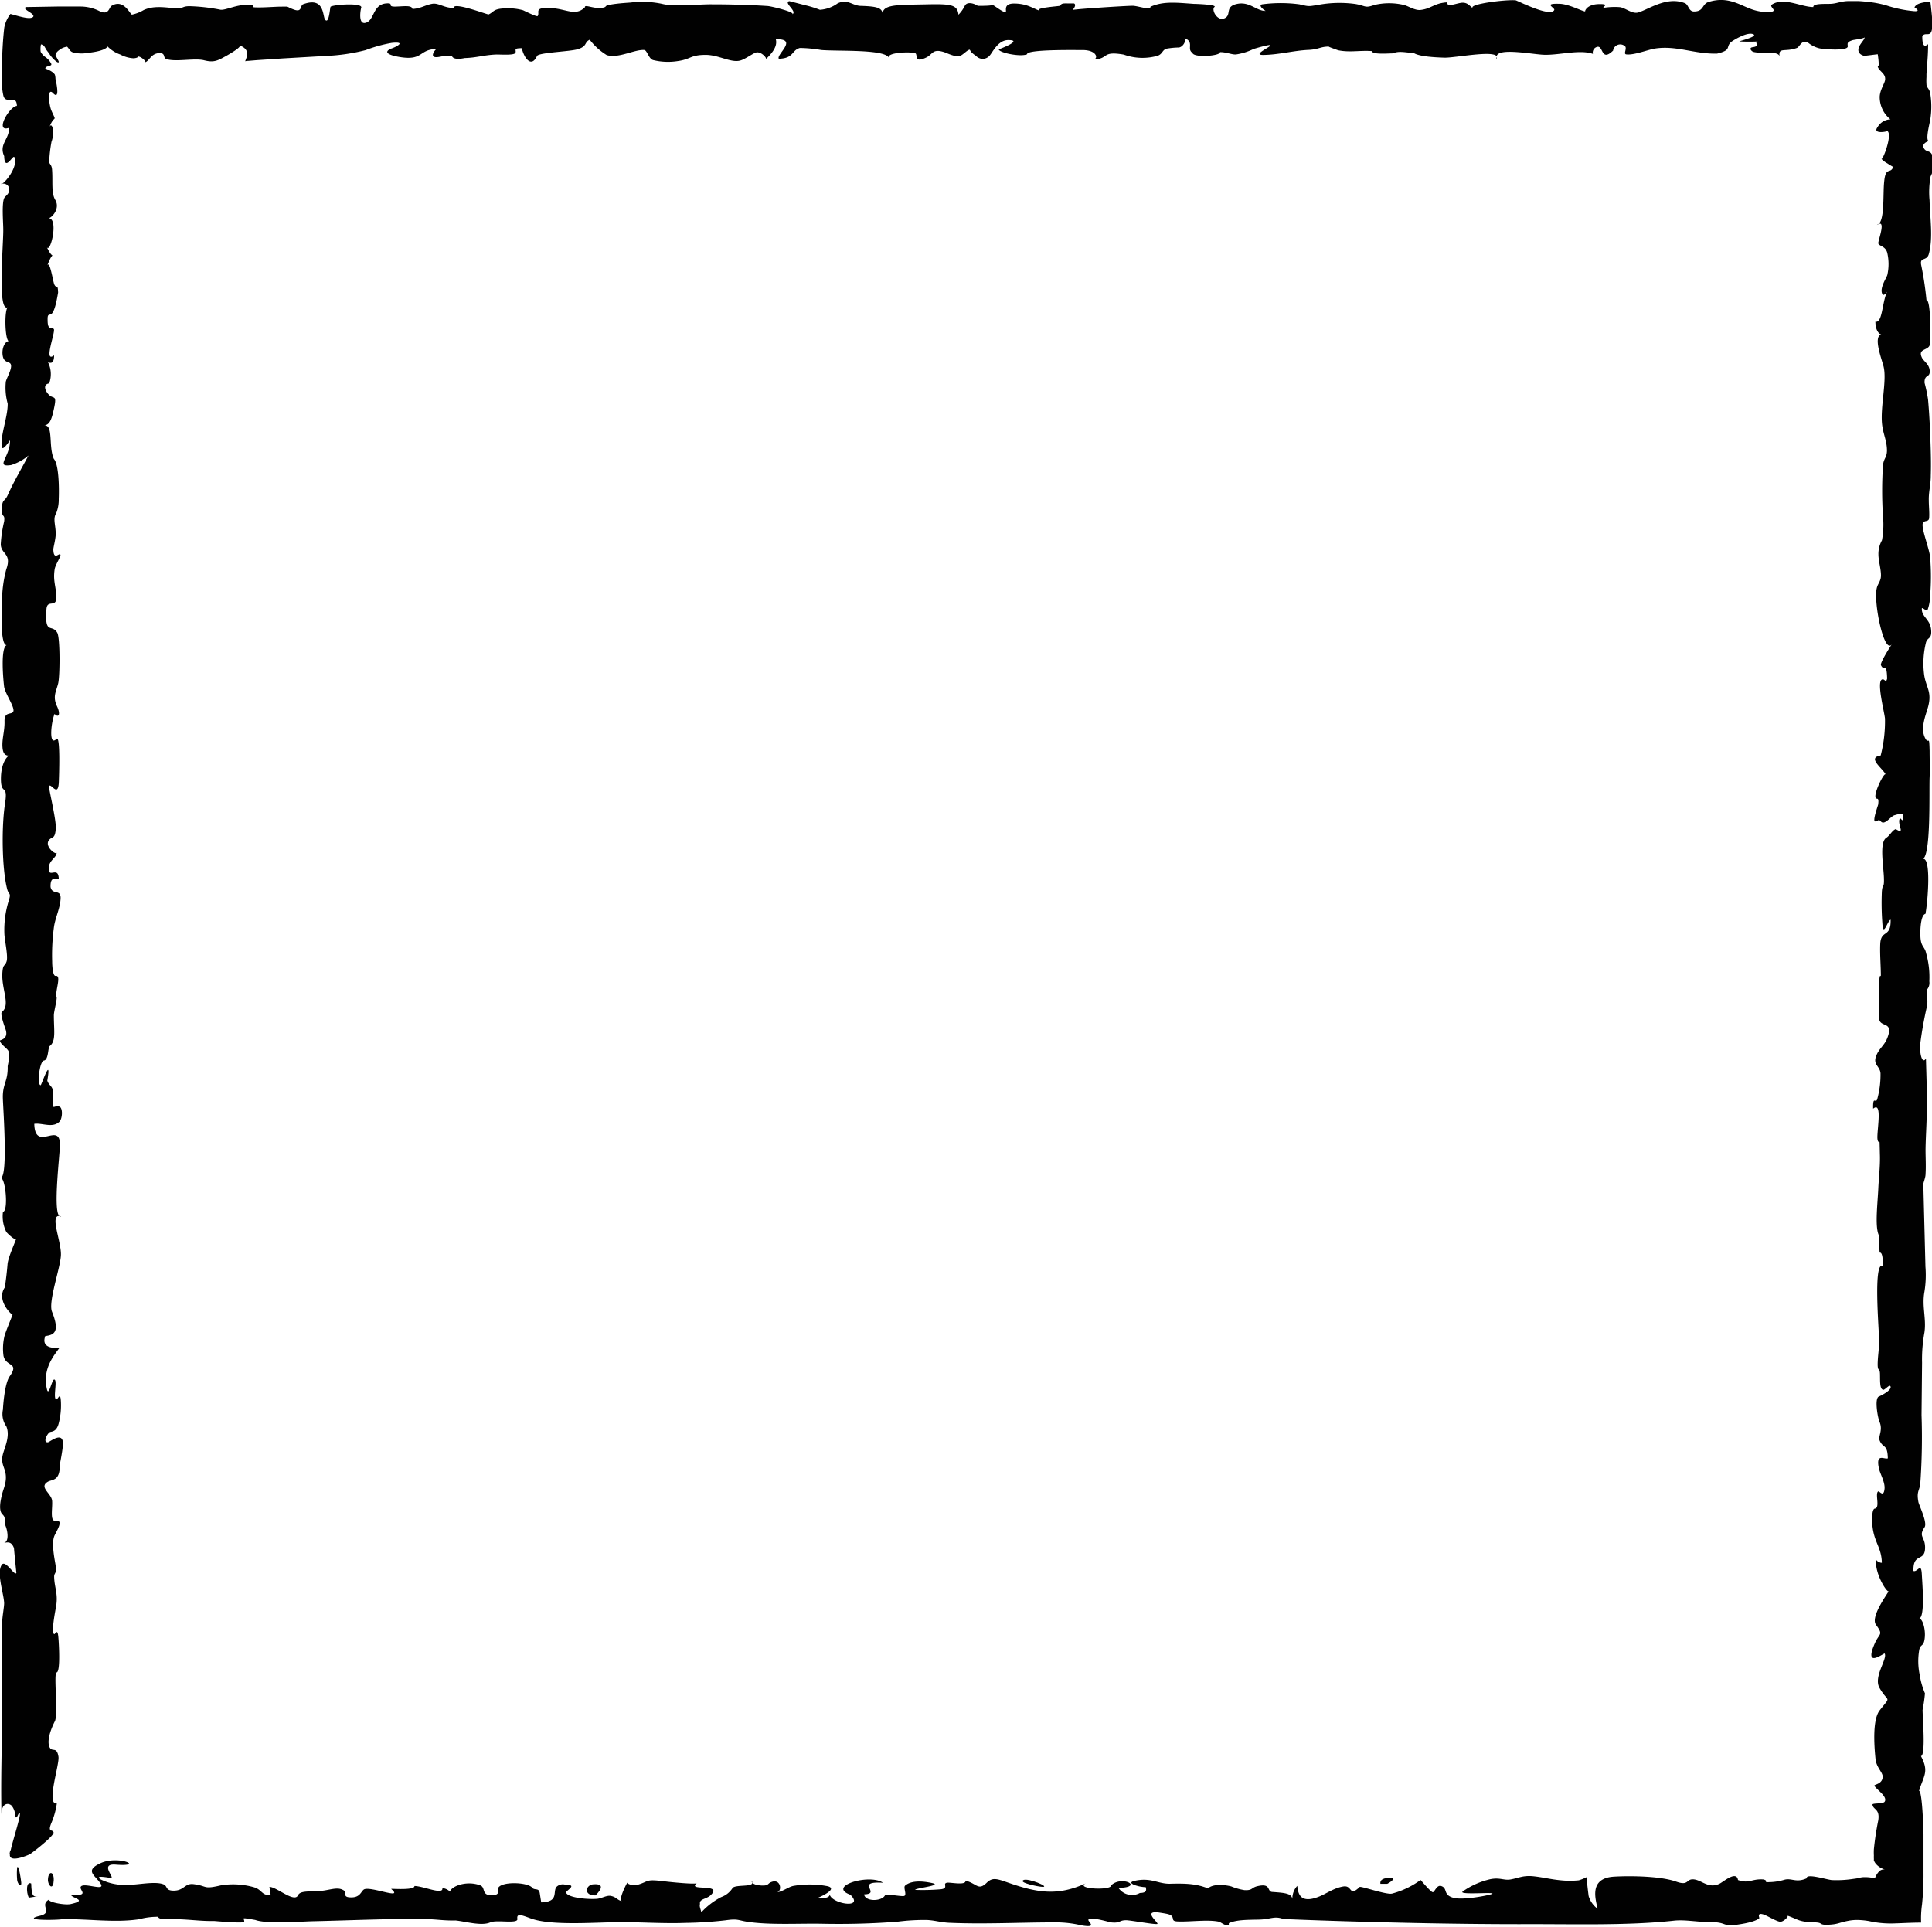 <svg xmlns="http://www.w3.org/2000/svg" viewBox="0 0 332.53 331.73"><defs><style>.cls-1{fill:#010101;}</style></defs><g id="Layer_2" data-name="Layer 2"><g id="content"><path class="cls-1" d="M102.49,326.29c.36-.35,2.07-2.06-.29-1.92C100.8,324.4,100.33,326.34,102.49,326.29Z"/><path class="cls-1" d="M179.47,324.82c1.25,0-2.51-1.55-3.3-1.18C175.19,324.08,178.71,324.8,179.47,324.82Z"/><path class="cls-1" d="M239.81,323.29c-1.85-.12-2.32.36-2.22,1l1.18,0C239.33,324,239.86,323.64,239.81,323.29Z"/><path class="cls-1" d="M1.86,318.85c0-1.19-.45,1.25,0,0Z"/><path class="cls-1" d="M6.87,329.8c2.43-.57-.34-1.92,1.74-2.88-.89.41,2.43,1.1,3.54.86,3.14-.69.14-1,.06-1.61,3.34.27,1.42-.77,1.68-1.35.41-.89,4.38.89,3.42-.57s-2.82-2.21,0-3.51c3.05-1.4,7.75.66,2.6.25-2.87-.22,0,2.35-.85,2.3-.1,0-3-.59-1.72.25a9.44,9.44,0,0,0,4.74.93c1.65,0,4.56-.64,6-.11.87.31.27,1.16,1.94,1.11s1.81-1.31,3.29-1.12c2.49.31,1.55.95,4.74.2a13.16,13.16,0,0,1,5.54.3c1.55.4,1.34,1.45,3,1.41l-.22-1.44c1.25,0,4.31,2.81,4.93,1.44.35-.76,1.76-.62,3.39-.7,2-.08,3.38-.9,4.54-.09.48.34-.27,1.06.92,1.15,1.78.14,1.92-.9,2.44-1.32.94-.75,7.06,1.87,4.74-.12-.11-.09,4.09.29,4-.51,1.54,0,5,1.62,4.81.36a2.09,2.09,0,0,1,1.3.61c.32-1,2.93-1.93,5.2-1.09,1,.36.15,1.75,2,1.71,1.56,0,1-.85,1.09-1.21.48-1.22,5.11-1.06,5.88-.08.4.51,1.14-.06,1.29.93l.25,1.59c3.19-.08,1.88-1.94,2.69-2.72a1.54,1.54,0,0,1,1.59-.28c2.07-.05-.08,1,0,1.32.29.86,3.58,1.2,5.31,1.07.79-.06,1.7-.65,2.4-.5,1,.2,1.07.73,1.92.9-.68-.13.66-2.81.93-3.22-.15.24,1,.61,1.61.44,2.24-.63,1.34-1.06,4.72-.64,1.45.18,5.37.55,5.61.32-1.8,1.47,4.61-.06,2.39,2.07-.74.71-2,.62-1.84,1.51-.15.44.16,1,.23,1.44a12.46,12.46,0,0,1,3.42-2.62,3.83,3.83,0,0,0,1.92-1.5c.37-.8,4.16-.05,3.33-1.28-.05.4.58.72,1.61.78,1.47.08,1-.37,1.93-.65,1.55-.45,1.7,1.78.76,1.81.87,0,2-.91,2.84-1.08a16.23,16.23,0,0,1,5.69,0c2.26.37-.73,1.78-1.69,2.15,1.36,0,2.36-.1,2.27-.74.26,1.69,6.07,2.61,3.58.11-4.12-1.48,3.31-3.68,5.61-2.07-5-.31-.18,1.93-3.25,2,.14,1.28,3.1,1.26,3.62.12.12-.26,2.54.25,3.2.17s-.13-1.45.23-1.79c1-.88,2.82-.85,4.68-.44s-3,.86-2.94,1.17a36.34,36.34,0,0,0,4.44-.11c1.43-.18.15-1,1.07-1.13.61-.08,3.29.52,3.15-.36,2,.54,2.18,1.77,3.63.39,1-1,1.8-.7,3.56-.09,5.13,1.8,8.64,2.41,13.56.15-2.1,1,4.46,1.3,4.32.36,1.84-1.77,5.79.33,1.26.45a2.82,2.82,0,0,0,3.69.87c1.29,0,1.09-.65,1-1-1.15,0-3.59-.72-1.9-1.09,2.82-.63,4,.55,6.11.5,2.75-.07,4.48,0,6.51.8.76-.73,2.57-.71,4-.34a10.27,10.27,0,0,0,2.27.64c1.44.08,1.15-.43,2.23-.68,2.49-.59,1.55,1,2.62,1,2,.15,3.25.22,3.4,1.2a3.21,3.21,0,0,1,.84-2.25c.15,1,.25,3.28,3.84,1.81,1.18-.48,2.48-1.45,4.09-1.71s.94,1.88,2.79.11c-.05-.32,4.69,1.4,5.63,1.11a14.54,14.54,0,0,0,4.87-2.34c.21.2,1.79,2.12,2.11,2.11s.68-1.34,1.47-1.06c1.13.4.25,1.49,2,2,1.38.43,4.73-.15,6-.44,3.41-.79-5.27.12-4.32-.63a13.4,13.4,0,0,1,4.29-2c2-.56,2.73.16,3.95-.07,1.47-.26,2.15-.74,4-.54,1.63.18,3,.54,4.67.69a15,15,0,0,0,3.07,0,8.21,8.21,0,0,0,1.36-.55c-.07,0,.28,2.92.34,3.29a4.28,4.28,0,0,0,1.52,2.15c-.2-1.3-1.69-5.24,2.82-5.52,3.2-.19,8.2-.05,10.71.85,2.27.81,1.66-.53,3.06-.38s2.53,1.66,4.42.74c.7-.35,2.91-2.31,3.17-.63,1.9.68,2.35-.25,4.38-.1.41.1.55.25.42.46a9.84,9.84,0,0,0,3.2-.41c1.23-.34,2,.58,3.83-.25-.14-.92,3.53.26,4.35.31a18.71,18.71,0,0,0,3.43-.17l.79-.11.39-.09a4.1,4.1,0,0,1,.78-.13,7.45,7.45,0,0,1,2,.2,3.21,3.21,0,0,1,.63-1.09,1.21,1.21,0,0,1,1.1-.44,2.94,2.94,0,0,1-1.48-.87,2,2,0,0,1-.43-.69.24.24,0,0,1,0-.11l0-.22a3.64,3.64,0,0,1,0-.48,10.42,10.42,0,0,1,0-1.11,49,49,0,0,1,.76-5c.29-2-.9-1.76-1-2.68,0-.31,1.82-.07,2.1-.51.59-.93-1.74-2.29-1.76-2.79,0-.18,1.44-.26,1.41-1.55,0-.7-1.07-1.58-1.22-2.93-.29-2.74-.49-6.89.69-8.42,2.07-2.67,1.51-1.23,0-3.87-1.12-1.92,1.39-5,.88-5.93-.09-.17-3.67,2.74-1.71-1.74.79-1.82,1.55-1.39.21-3.22-1-1.36,2-5.35,2.2-5.81-.18.5-2.47-2.92-2.19-5.52,0,.39.79.72,1,.65-.07-2.86-1.54-3.6-1.67-7.08,0-.84,0-2.17.47-2.24.94-.14,0-2.51.55-2.94.22-.17.94,1.12,1.11-.43.13-1.22-.84-2.7-1-3.72-.48-2.49,1-1.32,1.57-1.56-.07-2.5-.77-1.67-1.38-3-.37-.79.6-1.76-.06-3.31-.3-.7-.89-4-.11-4.33.14-.05,2.33-1.07,2-1.76-.18-.38-.94.64-1.24.6-.63-.1-.53-1.51-.56-2.69s-.37-.37-.4-1.58c0-1.58.29-2.8.24-4.48-.05-2.12-1-13.43.65-12.58,0-.84,0-2.37-.54-2.29-.14-1,.1-2.31-.23-3.18-.59-1.62-.11-5.46,0-8.07.09-1.79.31-3.56.27-5.39l-.06-2.36c-.24,0-.37-.24-.38-.84,0-1.74.84-6.23-.73-4.93-.06-2.42.46-.74.72-1.69a15.8,15.8,0,0,0,.55-4.4c-.09-1.23-1.3-1.45-.78-2.9s1.47-1.83,2-3.31c1.06-2.88-1.42-1.56-1.46-3.3,0-.54-.21-8.28.3-7.18,0-1.8-.18-3.72-.11-5.52.11-2.65,1.87-1,1.79-4.24-.6.26-1.28,3.16-1.42.62a46.9,46.9,0,0,1-.09-5.43c.11-1.5.41-.46.36-2.29-.05-2.09-.84-6.2.41-7,.58-.35,1-1.28,1.63-1.5,0,0,1,.72.84,0,0-.06-.51-1.5-.1-1.82.15-.12.57,1,.54-.48,0-.3-.36-.32-.72-.27a4.42,4.42,0,0,0-.72.18c-.71.11-1.75,1.88-2.44,1.05-.43-.52-.61.2-1,0s.55-2.73.57-2.9c.2-1.61-.42-.54-.48-1.34-.09-1,1.55-4.29,1.77-3.8-.49-1.08-3.3-2.91-.86-3.28a23.71,23.71,0,0,0,.74-6.35c-.12-1.24-1.52-6.48-.47-6.75.45-.12.62.74.84-.14-.08-2.94-.51-1.11-1.06-2.3-.2-.44,1.74-3.43,1.87-3.62-1.3,1.86-3.13-6.94-2.62-9.53.15-.77.48-1,.68-1.73.27-1.07-.37-2.93-.37-4.17a4.79,4.79,0,0,1,.61-2.46,15,15,0,0,0,.18-4.1,67,67,0,0,1,0-8.85c.14-1.22.65-1.23.68-2.47,0-1.76-.67-2.85-.85-4.63-.29-3,.83-7.34.29-9.77-.28-1.24-1.87-5.19-.43-5.62-.49-.11-1-.86-1-2.2,1.2.32,1.14-3.22,2-5.15-.29.41-.61.74-.8.4-.53-1,.71-2.77.85-3.28a8.56,8.56,0,0,0,0-3.77c-.28-1.24-1.49-1.2-1.55-1.68s1.48-4.34-.24-3.17c1.41-.32,1-5.11,1.25-7.45.25-2.68,1.09-1.24,1.55-2.53,0,0-.51-.28-1-.61a4,4,0,0,1-1.05-.81c.15.62,2.06-4.31,1-4.79.26.11-2.62.66-1.64-.64a2.66,2.66,0,0,1,2.22-1.34,4.92,4.92,0,0,1-1.85-3.9c.07-1.33,1-2.44.94-3.09,0-1-1.17-1.37-1.28-2.15.27.24.17-1,0-2.07-1.21.14-2.27.3-2.39.26-.86-.24-1.08-.82-.86-1.45s1-1.31,1-1.74c0,.21-1.74.43-2,.49-1.17.34-.91.64-.91,1.1,0,.79-3.92.51-4.85.33a4.91,4.91,0,0,1-2-1c-1.05-.59-1.44.76-1.88.92-2.12.78-3.25-.2-3,1.49-.16-1.08-3.16-.42-4.52-.81-.36-.11-.82-.71-.12-.8,1.59-.21-.13-1,1.16-1a30.86,30.86,0,0,1-3.45,0c0-.07,3.42-.87,2.33-1.26s-3.51,1.16-3.74,1.36c-1,.88.17,1.38-2.42,2-3.93.1-6.94-1.44-10.69-.87-1.16.18-3.65,1.18-4.95,1-.59-.08.35-1.2-.37-1.52a1.24,1.24,0,0,0-1.89.87c-2,1.94-1.68-.68-2.62-.66a1,1,0,0,0-.85,1.23c-2.26-.81-5.8.24-8.44.15-1.87-.06-7.92-1.26-8.12.26-.7-1.05-7.26.29-9,.24-1.61-.05-4.4-.19-5.32-.83-1.26,0-2.46-.41-3.55.09-.88,0-3.53.24-3.63-.39-2-.16-3.81.27-5.81-.15l-.86-.31c-.43-.16-.83-.31-.72-.32-1.43,0-1.78.49-3.46.57-2.64.11-5.15.85-7.88.87-1.86,0,1.33-1.39,1.29-1.65s-3,.65-2.9.62a10.38,10.38,0,0,1-3,.94c-.72.08-1.71-.42-2.79-.39.11.67-4.6,1-4.73.12-1.07-.65.42-1.89-1.43-2.55.46.16-.05,1.49-.9,1.63a13.77,13.77,0,0,0-2.18.21c-.71.26-.64.88-1.45,1.2a9.49,9.49,0,0,1-5.87-.19c-4-.69-2.39.78-5.36.86,1.08,0,.84-1.71-1.89-1.64-1.34,0-9.52-.13-9.39.72-1.09.5-4.79-.24-4.88-.84,0,0,4.35-1.6,1.63-1.6-1.82,0-2.75,2.26-3.24,2.72a1.54,1.54,0,0,1-2.3,0A4.69,4.69,0,0,1,167.2,9c-.18-.25-.29-.44-.29-.44-.42,0-1.15.92-1.75,1.09-.75.21-2.19-.52-2.6-.65-2.05-.69-2,.33-3.09.88-2.05,1-1.56-.24-1.84-.64s-5.3-.28-4.6.76c-.6-1.57-8.73-1.14-11.69-1.39a23.17,23.17,0,0,0-3.67-.35c-1.47.41-1,1.79-3.62,1.86-.51-.72,3.45-3.46-.52-3.36.32,1.19-.57,2.33-1.7,3.42.18-.17-.69-1.19-1.52-1.17-.54,0-2.05,1.24-3,1.44-1.61.35-3.66-1-5.85-1-2.68,0-2.54.77-4.81,1.07a10.77,10.77,0,0,1-4.26-.18c-.78-.28-1-1.68-1.51-1.73-1.67-.12-4.4,1.49-6.45.88a10.74,10.74,0,0,1-2.93-2.65c-1,.45-.34,1.15-2.16,1.66-1.4.39-6.64.55-6.91,1.14C91.33,12,90,9.47,89.83,8.3c-1.57,0-.92.3-1.11.79s-2.7.27-3.37.3c-2.07.09-3.3.55-5.36.61-1.22.25-1.94.15-2.18-.29-1.15-.33-2.06.19-2.83.13-1.07-.08,0-1.4.17-1.41-3.15.08-2.24,2.1-6.47,1.37-1.62-.28-2.8-.77-1.41-1.41.92-.28,2.78-1.28.13-1a24.24,24.24,0,0,0-4.47,1.24,32.76,32.76,0,0,1-6.81,1l-7.41.43-4.49.3-1.46.12a2.5,2.5,0,0,0-.56.07c.24-.71,1-2-1-2.75.61.22-2.06,1.72-2.43,1.92-1.35.75-2,1.08-3.65.66s-5.07.36-6.55-.24c-.52-.21-.05-1-1.12-1C26,9.2,25.79,10.38,25,10.73c.21-.1-.59-.91-1.17-1-.11.17-.39.28-.84.31a5.45,5.45,0,0,1-2.28-.65,5.75,5.75,0,0,1-2.2-1.39c-.31.59-1.88.95-3.4,1.1A5.65,5.65,0,0,1,12.5,9,1,1,0,0,1,12,8.6c-.12-.16-.26-.35-.44-.56a2.73,2.73,0,0,0-1.34.56c-.54.37-.76.81-.61,1.05.4.7.56,1,.49,1.06s-.16.08-.48-.17A5.4,5.4,0,0,1,8.4,9.13c-.16-.2-.31-.39-.43-.57-.32-.52-.36-.8-.92-.92A3.85,3.85,0,0,0,7,8.92a2.54,2.54,0,0,0,.86.94,3.24,3.24,0,0,1,.93,1.06c.16.32-.1.36-.38.45s-.62.18-.61.44l.27.1a5.6,5.6,0,0,1,.58.27,3,3,0,0,1,.6.43,1,1,0,0,1,.2.26,3.06,3.06,0,0,1,.1.73c.36,1.56.62,3.54-.42,2.44s-.71,2-.28,3c1,2.28.51.49-.36,2.91.42-1.18,1,.75.37,2.47a24.19,24.19,0,0,0-.39,3.4c0,.48.42.45.49,1.38.16,2.08-.17,4,.55,5.21.94,1.56-.74,3.28-1.28,3.17,2-.31.43,6.26-.18,4.93,1.31,2.84,1.24,0,.08,3.25.42-1.17,1,2.76,1.22,3.22.38.81.6-.25.65,1.39-.23,1.33-.64,3.66-1.35,3.77-.44.07-.48.19-.45,1.26.08,1.47.65.87,1.05,1.23s-1.88,6,.06,4.54c0,1.4-.57,1.44-1.07,1.14A4.59,4.59,0,0,1,8.46,66c-1.17.18-.66,1.37,0,2,.86.8,1.45-.28.68,3-.41,1.73-.82,2.13-1.57,2.25C9.26,73,8.29,76.84,9.27,79c.86.91.92,5,.84,6.89a6.29,6.29,0,0,1-.42,2.42c-.63,1-.11,2-.1,3.58,0,.91-.42,2.36-.41,2.71.06,2.15,1.21.22,1.23,1,0,.3-.89,1.67-1,2.38-.28,1.82.12,2.67.27,4.31C9.94,105,8.17,103,8,104.81c-.35,4.64.92,2.5,1.85,4.11.52.9.47,7.49.16,8.73-.35,1.45-1,2.26-.17,4,.62,1.34.23,2-.45,1.25-.64,1.6-1,5.68.34,4.3.69-.71.43,6.51.39,7.49-.13,2.73-1.41-.07-1.68.68-.1.27,1.26,5.72,1.16,7.25-.13,1.91-.62,1.32-1.17,2-.87,1.11,1.34,2.73,1.32,2.12,0,1-1.41,1.31-1.37,2.88s1.67-.57,1.73,1.67c-.58.05-1.46-.47-1.41,1.4.28,1.41,1.69.36,1.73,1.81,0,1.67-.91,3.43-1.14,5.06a35.89,35.89,0,0,0-.31,6c0,.77.13,2.51.59,2.44,1-.16.05,2.21.09,3.55.36-.06-.4,2.51-.39,3.25,0,2.66.39,4.42-.7,5.27-.36.29-.19,2.36-1,2.5s-1.22,4.34-.56,4.24c.11,0,1.91-5.33,1.13-.77.32.93.95.88,1,2,.17,3.58-.35,2.24,1,2.44.73.12.62,2.08.09,2.62-1.17,1.16-3,.17-4.33.37.13,5,4.46-.52,4.41,3.63,0,1.61-1.21,11.33-.09,12.23-1.69-.15.39,4.52.26,6.8s-2.21,8-1.53,9.68c1.42,3.54.33,4-1.16,4.19-.83,2.31,2,2.06,2.46,2-.94,1.34-3,3.63-2.17,7.17.31,1.31.83-1.61,1.22-1.68.67-.1-.21,3.15.35,3.4.32.15.74-1.49.83.39a12.46,12.46,0,0,1-.4,3.84c-.31,1.12-.89,1.3-1.39,1.38s-1.43,1.93-.42,1.78c.31-.05,2.83-2.18,2.54.67-.1,1-.35,2.31-.53,3.24.07,2.83-1.35,2.47-2.06,2.9-1.58.95.65,2,.75,3.28s-.42,3.59.59,3.43c1.54-.23.09,1.88-.21,2.63-.5,1.23,0,3.72.19,4.87.29,1.77-.24,1.33-.22,2.19.05,1.74.62,2.72.39,4.65-.1.84-.87,4.22-.46,5.11.19.42.65-1.31.8.71.08.95.38,5.84-.31,5.95-.54.08.27,6.83-.27,8.35-.35.66-1.47,3-1,4.37.43,1.19,1.27-.16,1.59,1.77.22,1.34-2.18,8.35-.28,8.06a13.15,13.15,0,0,1-.95,3.39c-.68,1.69.22,1,.39,1.58s-3.78,3.61-4.07,3.76c-.49.26-4.12,1.77-3.35-.37,0-.75,1.9-6.48,1.6-6.67s-.41,1.09-.79.6A2.84,2.84,0,0,0,2,310.84c-.55-.54-1.79-.49-1.74,1.59C.1,306.31.36,300.11.37,294c0-4.86,0-9.75,0-14.61,0-1,.38-2.9.34-3.49-.09-1.67-1.34-5.18-.4-6.53.65-.92,2.26,2.1,2.51,1.39,0,.1-.44-4.33-.41-4.24-.46-1.26-1.17-1-1.77-.91.94-.15.69-1.94.37-2.79-.47-1.27.12-1.44-.59-2.12s-.31-2.45-.09-3.37c.26-1.09.87-2.17.63-3.65-.18-1.11-.8-1.72-.51-3.13.26-1.23,1.37-3.27.64-5a3.69,3.69,0,0,1-.59-2.88c.11-1.87.44-4.7,1.16-5.73C3.4,234.49,1,235.35.6,233.39a9.32,9.32,0,0,1,.13-3.21c.13-.74,1.44-3.75,1.43-3.88,0,.21-2.91-2.42-1.32-4.69.2-1.44.33-2.46.46-4,.11-1.26,1.5-4.15,1.49-4.44,0,.63-1.6-.91-1.71-1.11a6,6,0,0,1-.57-3.44c1-.15.42-6.28-.51-5.86,1.46.53.54-11.8.49-13.73-.06-2.5.9-2.83.83-5.47.12-.69.46-2,.11-2.66C1.2,180.43,0,179.73,0,179.13c0-.12,1.45-.2,1-1.8-.08-.29-1.06-2.81-.67-3.12,1.55-1.21-.13-4,.08-6.77.11-1.56.41-1,.72-1.92s-.37-3.77-.38-4.88A17,17,0,0,1,1.52,155c.42-1.34,0-.94-.27-1.88-.94-3.56-1-11-.37-14.87.51-3.44-.73-1.23-.72-4.17,0-2.07.63-3.47,1.36-4-.5,0-1-.21-1.09-1.41-.12-1.46.39-2.8.35-4.49s1.09-1.13,1.46-1.61c.5-.64-1.39-3.12-1.54-4.42-.21-1.83-.57-6.65.44-7.09-1.12,0-.87-6-.79-7.66a21.67,21.67,0,0,1,.73-5.39c1-2.78-.91-2.56-.95-4.31a21.72,21.72,0,0,1,.58-3.91c.17-1.35-.34-.63-.37-1.76-.05-2.29.42-1.49,1-2.82,1.05-2.34,2.35-4.53,3.56-6.8a8.46,8.46,0,0,1-3,1.65c-2.84.41-.11-1.42-.18-4.27a10.37,10.37,0,0,1-.65.87c-.33.39-.68.69-.75.3-.35-1.78,1.06-5.25,1-7.49A10.19,10.19,0,0,1,1,65.72c.11-.66,1.37-2.62.73-3.19-.39-.35-1.26-.12-1.31-1.79,0-1.33.72-2.12,1.16-2-.76.12-.9-5.8-.15-5.91C-.55,54.23.62,42,.56,39.45c0-1.15-.29-4.5.18-5.38.18-.33.87-.67.85-1.43a1,1,0,0,0-1.24-1c.81-.47,2.8-3.1,2.12-4.59-.22-.47-1.68,2.62-1.75-.17-.95-2.07.89-2.88.84-4.88-2.54.9,0-3.67,1.35-3.77C2.85,16.1,1,18.1.58,16.47a10.17,10.17,0,0,1-.24-1.86c0-.35,0-.72,0-1.09s0-1,0-1.56c0-2.84.2-5.58.4-7.23A5.55,5.55,0,0,1,1.8,2.4C3.56,2.9,5,3.32,5.57,3c.45-.23,0-.6-.52-.94S4,1.38,4.5,1.22l5.33-.09,2.59,0c.5,0,1,0,1.47,0A7.28,7.28,0,0,1,17.28,2c1.5.58,1.44-.68,1.94-1,2.09-1.26,3.18,1.52,3.5,1.52a6.64,6.64,0,0,0,2-.78c1.54-.71,3.14-.54,5.07-.34s1.32-.33,2.86-.33a32,32,0,0,1,5.31.61c.8.12,2.69-.86,4.62-.86.9,0,1,.11,1.07.44,1.41.09,3.15-.08,4.59-.11,1.85,0,.72-.11,2.28.48S51.6.94,52.19.73C56-.66,55.48,3,56,3.44c.67.67.78-2.23.91-2.29.77-.4,5.6-.68,5.26.19-.08.18-.62,3,.8,2.58C64.53,3.46,64.1.57,66.76.58c1,0-.17.6,1.33.56S70.86.86,71,1.55c1.5-.1,2.09-.65,3.38-.89,1.1-.2,2.09.75,3.72.71-.17-1.13,5.85,1.19,6,1.12,1-.47.74-1,3-1.05A9.58,9.58,0,0,1,90,1.76c.18.06,2.41,1.21,2.54,1,.45-.68-.81-1.54,2.4-1.36,2.59.16,4.09,1.44,5.73-.13-.1-.69,2.06.6,3.55-.09-.07-.47,3.64-.69,4.32-.74a16.55,16.55,0,0,1,5.38.22c2.1.56,6.31.06,8.64.09,3,0,6.53.09,9.51.29.58,0,5,1.09,4.27,1.44,1-.47-1.53-2-.5-2.28l.24.05.6.16,1.81.47a19.11,19.11,0,0,1,2.63.81A5.86,5.86,0,0,0,144.16.59c1.72-.84,2.54.4,4,.43,3.35.09,3.79.47,3.8,1.85-.49-2.19,2.34-2,7.26-2.11,4.38-.1,5.57,0,5.75,1.78A6.26,6.26,0,0,0,166.1.93c.42-.68,1.59-.33,2.18.08-.66,0,3.27.06,2.38-.26.51.19,1.87,1.36,2.39,1.34.35,0-.55-1.43,1.41-1.48,2.28,0,3.21.79,4.6,1.29-1.51-.54,3.39-.82,3.43-.91.25-.55.67-.36,2.35-.4.56.24-.22,1.17-.26,1.15C184.23,1.62,193.67,1,195,1c1,.05,3.12.84,3,.18,2.19-1,4.48-.72,7.47-.51.38,0,4.11.13,3.55.55s.47,2.51,1.75,1.93-.05-2,2.14-2.47,3.34,1.24,4.94,1.2c-.09,0-1.43-.94-.62-1.13a24.21,24.21,0,0,1,6.42,0c1.83.42,1.45.38,3.78,0a20.12,20.12,0,0,1,5.85-.06c1.84.31,1.58.77,3.27.17a11,11,0,0,1,5.09,0c.71.16,1.93,1,2.91.85C246.34,1.5,246.84.56,249,.41c.13.83,1.29.29,2.35.1,1.22-.22,1.56.52,2.15.9-.87-.72,6-1.54,7.38-1.35.19,0,6,3,6.63,1.67.18-.4-2-1.17.86-1.07,1.62,0,4,1.33,4.48,1.31-.12,0,.23-1.21,2.33-1.26s.5.52.84.64a12.4,12.4,0,0,1,2.81-.11c1,.15,2.11,1.23,3.17.9,1.86-.57,4.91-2.82,8-1.59.65.26.63,1.46,1.59,1.43,1.69,0,1.34-1.29,2.49-1.64,3.19-1,5.19.43,7.13,1.15a8.09,8.09,0,0,0,3.55.57c1.32-.19-.37-.9.23-1.28,2.06-1.31,5,.43,7.12.44-.1-.62,1.84-.53,2.73-.55,1.38,0,2-.54,3.69-.48l.7,0,.32,0h.15l.26,0c.76.05,1.4.11,2,.19a18.21,18.21,0,0,1,2.67.54,21.41,21.41,0,0,0,4.78,1c.73.06.73-.12.55-.31s-.55-.39-.44-.36c.33-.57,1-.79,2.72-1,.07.49.14,1.15.23,2,.54,5.32-.95,2.86-1.61,4,0,2.18.65,1.61,1,1.36,0,1.63-.12,2.89-.21,4.14,0,.32,0,.63-.07.95l0,.58a10,10,0,0,0,0,1.25c0,.55.5.72.64,1.52a14,14,0,0,1,0,4.62c-.13.71-.9,3.71-.17,3.6-.09,0-1.32.38-.95,1.18.53,1.15,1.77-.2,1.65,3.15a3.74,3.74,0,0,1-.46,1.76,15,15,0,0,0-.18,4.1c.07,3,.64,6.58-.14,9.31-.36,1.24-1.61.4-1.29,1.9a56.12,56.12,0,0,1,.9,6c.73-.12.75,6.33.6,7.55s-2.21.67-1.37,2.38c.3.6,1.3,1.11,1.33,2.3s-.93.46-.89,2a26.13,26.13,0,0,1,.6,2.86c.19,2.15.31,4.34.39,6.53s.15,4.39.08,6.58c0,1.64-.38,2.75-.34,4.3,0,.92.13,2.12.06,3-.06.77-.87.3-1.09.92-.29.83,1.12,4.38,1.25,5.77a40.39,40.39,0,0,1,0,6.78,7.34,7.34,0,0,1-.42,2.32c-.23.41-1.06-.67-1-.1,0,1.35,1.4,1.74,1.59,3.47s-.57,1.3-.87,2.25a15,15,0,0,0-.34,5.41c.27,2.31,1.43,3,.69,5.72-.38,1.37-1.33,3.56-.56,5.23.69,1.5.75-.79.83,2.36,0,1.54.06,3,0,4.51-.11,2.51.29,14.11-1.32,14.11,1.7-.91,1,7.48.6,9.41-.73.11-.91,2.3-.87,3.69.05,2.06.73,1.81,1,3.11a15.15,15.15,0,0,1,.54,4.81,1.8,1.8,0,0,1-.38,1.4c-.08.93.14,1.85,0,2.78a65.88,65.88,0,0,0-1.2,6.72c-.09,1.53.33,3.42,1,2.4.07,2.91.2,5.84.14,8.76,0,2.3-.18,4.59-.21,6.89,0,1.42.09,2.83,0,4.25,0,.58-.39,1.48-.38,1.71l.36,14.18a18.13,18.13,0,0,1-.17,4.35c-.46,2.5.35,4.62,0,7a25.77,25.77,0,0,0-.41,5.21l-.09,9a112.17,112.17,0,0,1-.21,11.76c-.15,1.37-.67,1.35-.33,3.21.11.59,1.6,3.56,1.06,4.36-1.13,1.68.14,1.58.09,3.6-.06,2.42-2.1.72-2,3.92.69.27,1.33-1.58,1.44.57.09,1.75.63,7.95-.63,7.62.76-.29,1.44,2.14,1.05,3.85-.21.92-.61.58-.85,1.47a11.32,11.32,0,0,0,.06,4.34,13.1,13.1,0,0,0,.91,3.22,25.86,25.86,0,0,1-.41,2.85c0,1.32.57,7.82-.28,7.95,1.44,2.71.47,3.34-.33,6,.4-.06.67,3.6.77,7.48,0,1,0,2,0,2.9,0,1.29,0,2.52,0,3.63a48.88,48.88,0,0,1-.26,5.57,16.73,16.73,0,0,0-.15,3.08c-1.83,0-3.89.14-5.15.15a16.85,16.85,0,0,1-3.81-.41,12.9,12.9,0,0,0-1.83-.19,7.61,7.61,0,0,0-1.74.14c-1.72.32-1.7.63-3.74.69-1.35,0-.61-.38-2-.42-2.81-.07-2.74-.45-4.74-1.16.26.09-.57,1-1.17,1.05s-2.36-1.1-3.06-1.28c-1-.27-.62.51-.6.65-.6.58-2.34.92-3.69,1.12-2.76.42-1.85-.43-4.65-.42-2.37,0-4.45-.47-6.4-.25-8.21.9-18,.55-26.47.6-6.31,0-13.06-.09-19.39-.23-7.15-.16-14.28-.36-21.33-.66-1.58-.57-2.16.05-4.14.1s-3.89,0-5.25.62c.15,1-1.47-.21-1.63-.24-1.86-.42-4.84,0-6.86-.05-.85,0-1.07-.11-1.12-.43-.12-.77-.6-.83-2.24-1.09-3.23-.5-.12,1.78-.45,1.94s-4.52-.62-5.37-.64c-1.24,0-1,.54-2.54.38-.49-.06-3.39-1-3.94-.5-.28.27,1.79,1.54-1.25,1a18.77,18.77,0,0,0-4.47-.51c-6.11,0-12.15.34-18.26.07-1.46-.07-2.39-.4-3.77-.48a35.33,35.33,0,0,0-5.1.29c-4.18.33-8.64.45-12.9.36-4.1-.08-9,.24-12.87-.33-1.72-.25-1.64-.58-3.83-.27a67.76,67.76,0,0,1-6.91.45c-3.71.14-7.36-.13-11.09-.13-4.26,0-11.85.68-15.49-.62-1.52-.55-2.53-1-2.36.06.14.92-3.58.1-4.66.6-1.51.69-4.41-.19-6-.33-2.09.05-3.15-.21-5.24-.24-6.36-.09-12.79.23-19.15.37-2.38.05-8,.52-10.07-.22-2.84-.49-1.8-.31-1.9.32-.05.32-4.91-.12-5.2-.14-2.42.06-4.78-.36-7.17-.3-.84,0-2.36.1-2.44-.42a12.18,12.18,0,0,0-3.28.42c-4.25.65-8.94-.11-13.28,0C9.36,330.58,3.48,330.6,6.87,329.8ZM253.73,1.55a.8.8,0,0,1-.28-.14A1,1,0,0,0,253.73,1.55Z"/><path class="cls-1" d="M10.23,209.37a.3.3,0,0,0,.3.06A1.22,1.22,0,0,0,10.23,209.37Z"/><path class="cls-1" d="M.35,31.6a.87.87,0,0,0-.23.08A.37.37,0,0,0,.35,31.6Z"/><path class="cls-1" d="M257.59,10.19a.39.39,0,0,0,0-.37A.84.84,0,0,0,257.59,10.19Z"/><path class="cls-1" d="M8.25,323.8c.19,1.08.95,1.48,1-.15S8.21,322,8.25,323.8Z"/><path class="cls-1" d="M2.94,323.43c0,.86.74,1.55.72.73,0-.3-.45-3.38-.71-2.66A11.3,11.3,0,0,0,2.94,323.43Z"/><path class="cls-1" d="M5.37,324.24c-.83-.43-.91,1.38-.42,2.44l1.64-.25C5.76,326.56,5.43,326.51,5.37,324.24Z"/></g></g></svg>